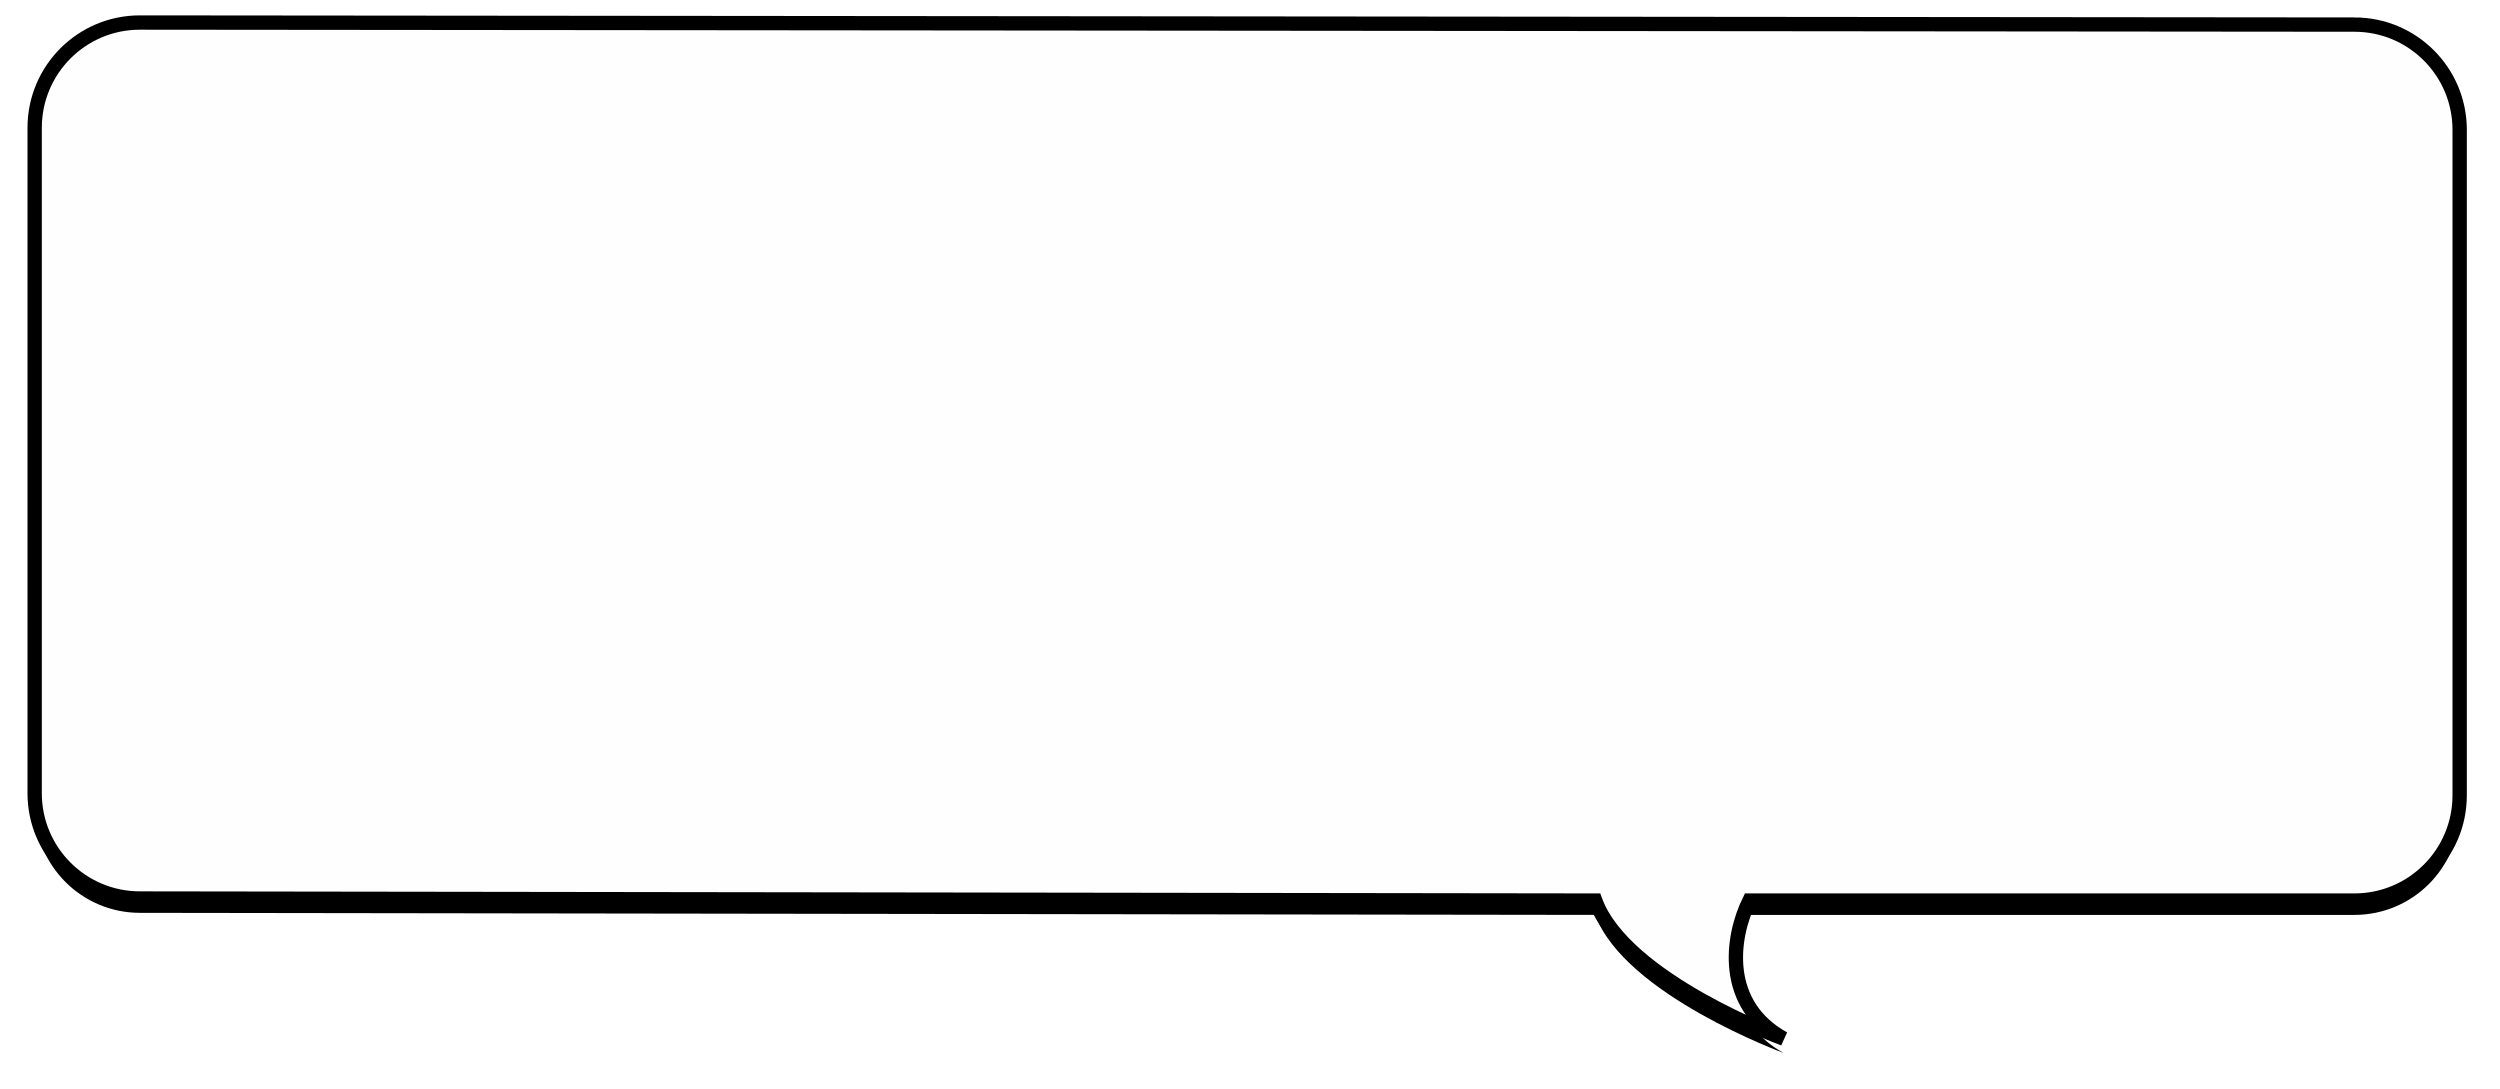 <svg width="349" height="152" xmlns="http://www.w3.org/2000/svg" xmlns:xlink="http://www.w3.org/1999/xlink">
    <defs>
        <filter x="-2.4%" y="-4.2%" width="104.7%" height="111.2%" filterUnits="objectBoundingBox" id="a">
            <feMorphology radius="1" operator="dilate" in="SourceAlpha" result="shadowSpreadOuter1"/>
            <feOffset dy="2" in="shadowSpreadOuter1" result="shadowOffsetOuter1"/>
            <feGaussianBlur stdDeviation="2" in="shadowOffsetOuter1" result="shadowBlurOuter1"/>
            <feComposite in="shadowBlurOuter1" in2="SourceAlpha" operator="out" result="shadowBlurOuter1"/>
            <feColorMatrix values="0 0 0 0 0 0 0 0 0 0 0 0 0 0 0 0 0 0 0.088 0" in="shadowBlurOuter1"/>
        </filter>
        <path d="M46.528 34.433c-8.113 0-14.689 6.578-14.689 14.692v92.904c0 8.114 6.576 14.692 14.689 14.692h84.465c2.547 5.164 3.777 14.546-4.785 19.279 0 0 22.213-8.142 26.304-19.279l203.166-.288c8.113 0 14.691-6.578 14.691-14.692V48.837c0-8.114-6.578-14.692-14.691-14.692l-309.15.288z" id="b"/>
    </defs>
    <g transform="matrix(-1 0 0 1 375.208 -31)" fill="none" fill-rule="evenodd">
        <use fill="#000" filter="url(#a)" xlink:href="#b"/>
        <use stroke="#000" stroke-width="2" fill="#FEFEFE" xlink:href="#b"/>
    </g>
</svg>
